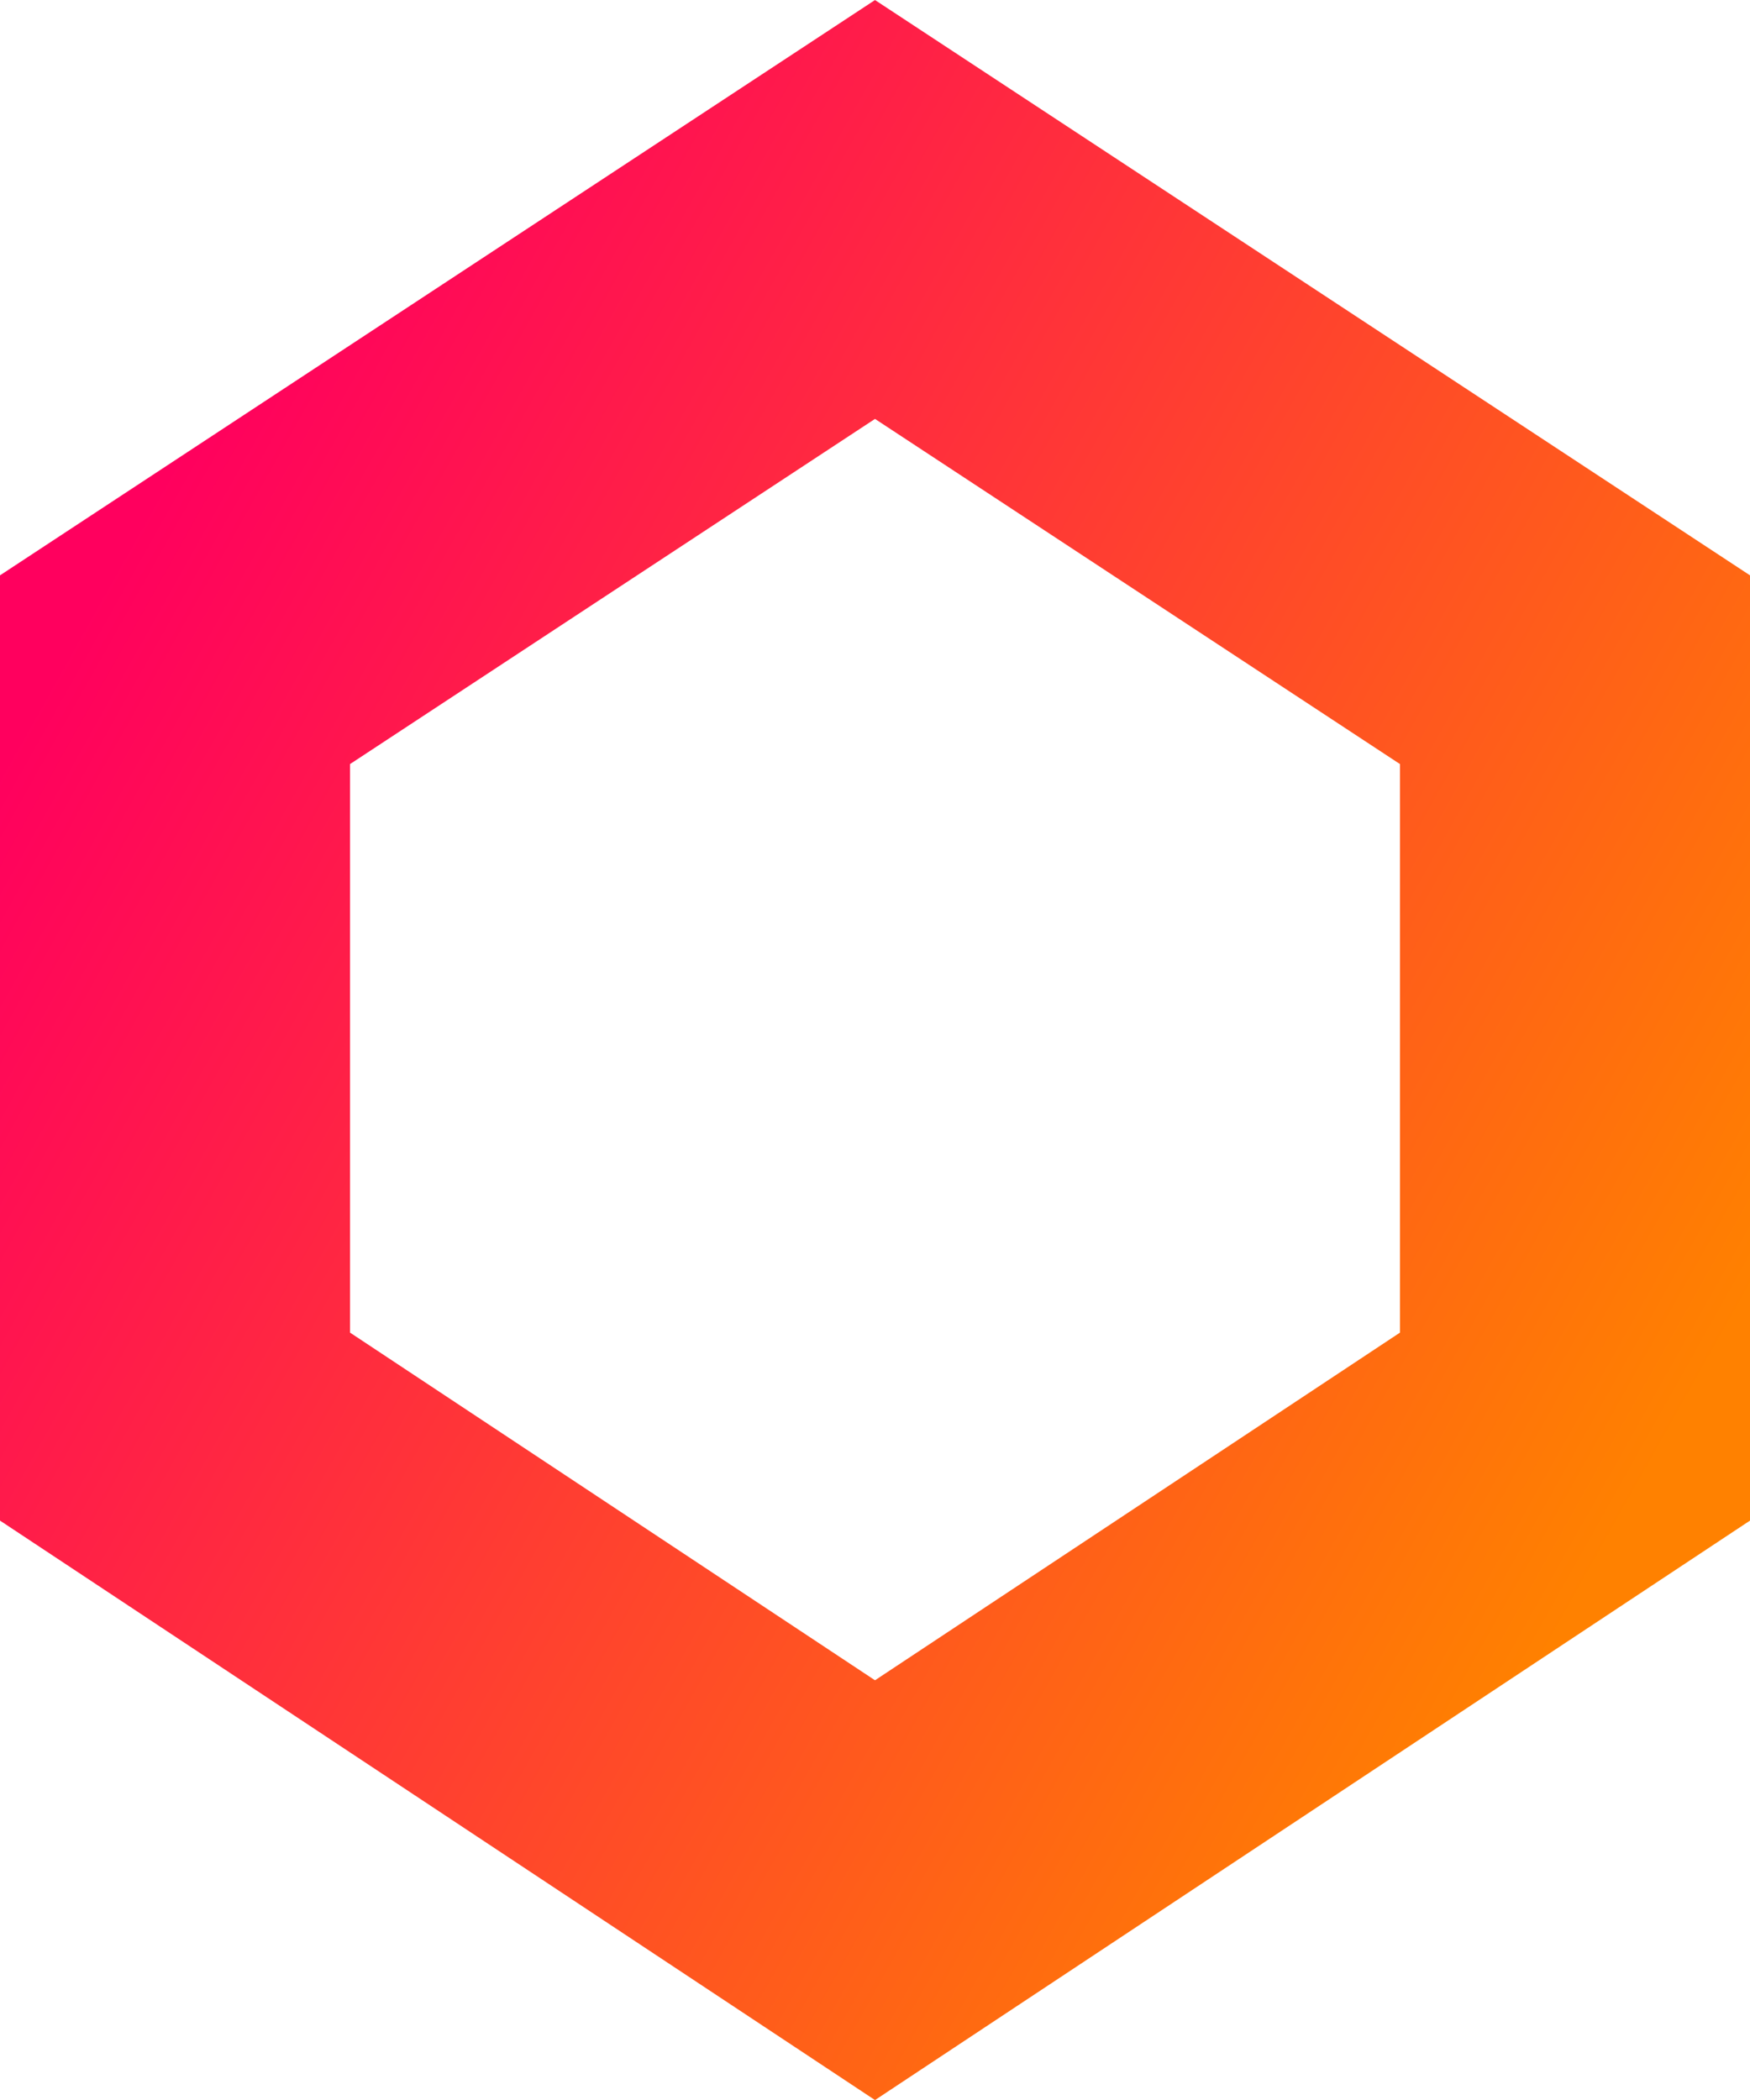 <svg xmlns="http://www.w3.org/2000/svg" width="10" height="12" viewBox="0 0 10 12">
    <defs>
        <linearGradient id="a" x1="0%" y1="14.594%" y2="83.328%">
            <stop offset="0%" stop-color="#FF005E"/>
            <stop offset="100%" stop-color="#FF8100"/>
        </linearGradient>
    </defs>
    <path fill="none" fill-rule="evenodd" stroke="url(#a)" stroke-width="2" d="M5 1.197l-4 2.63v4.325l4 2.649 4-2.649V3.827l-4-2.63z"/>
</svg>

